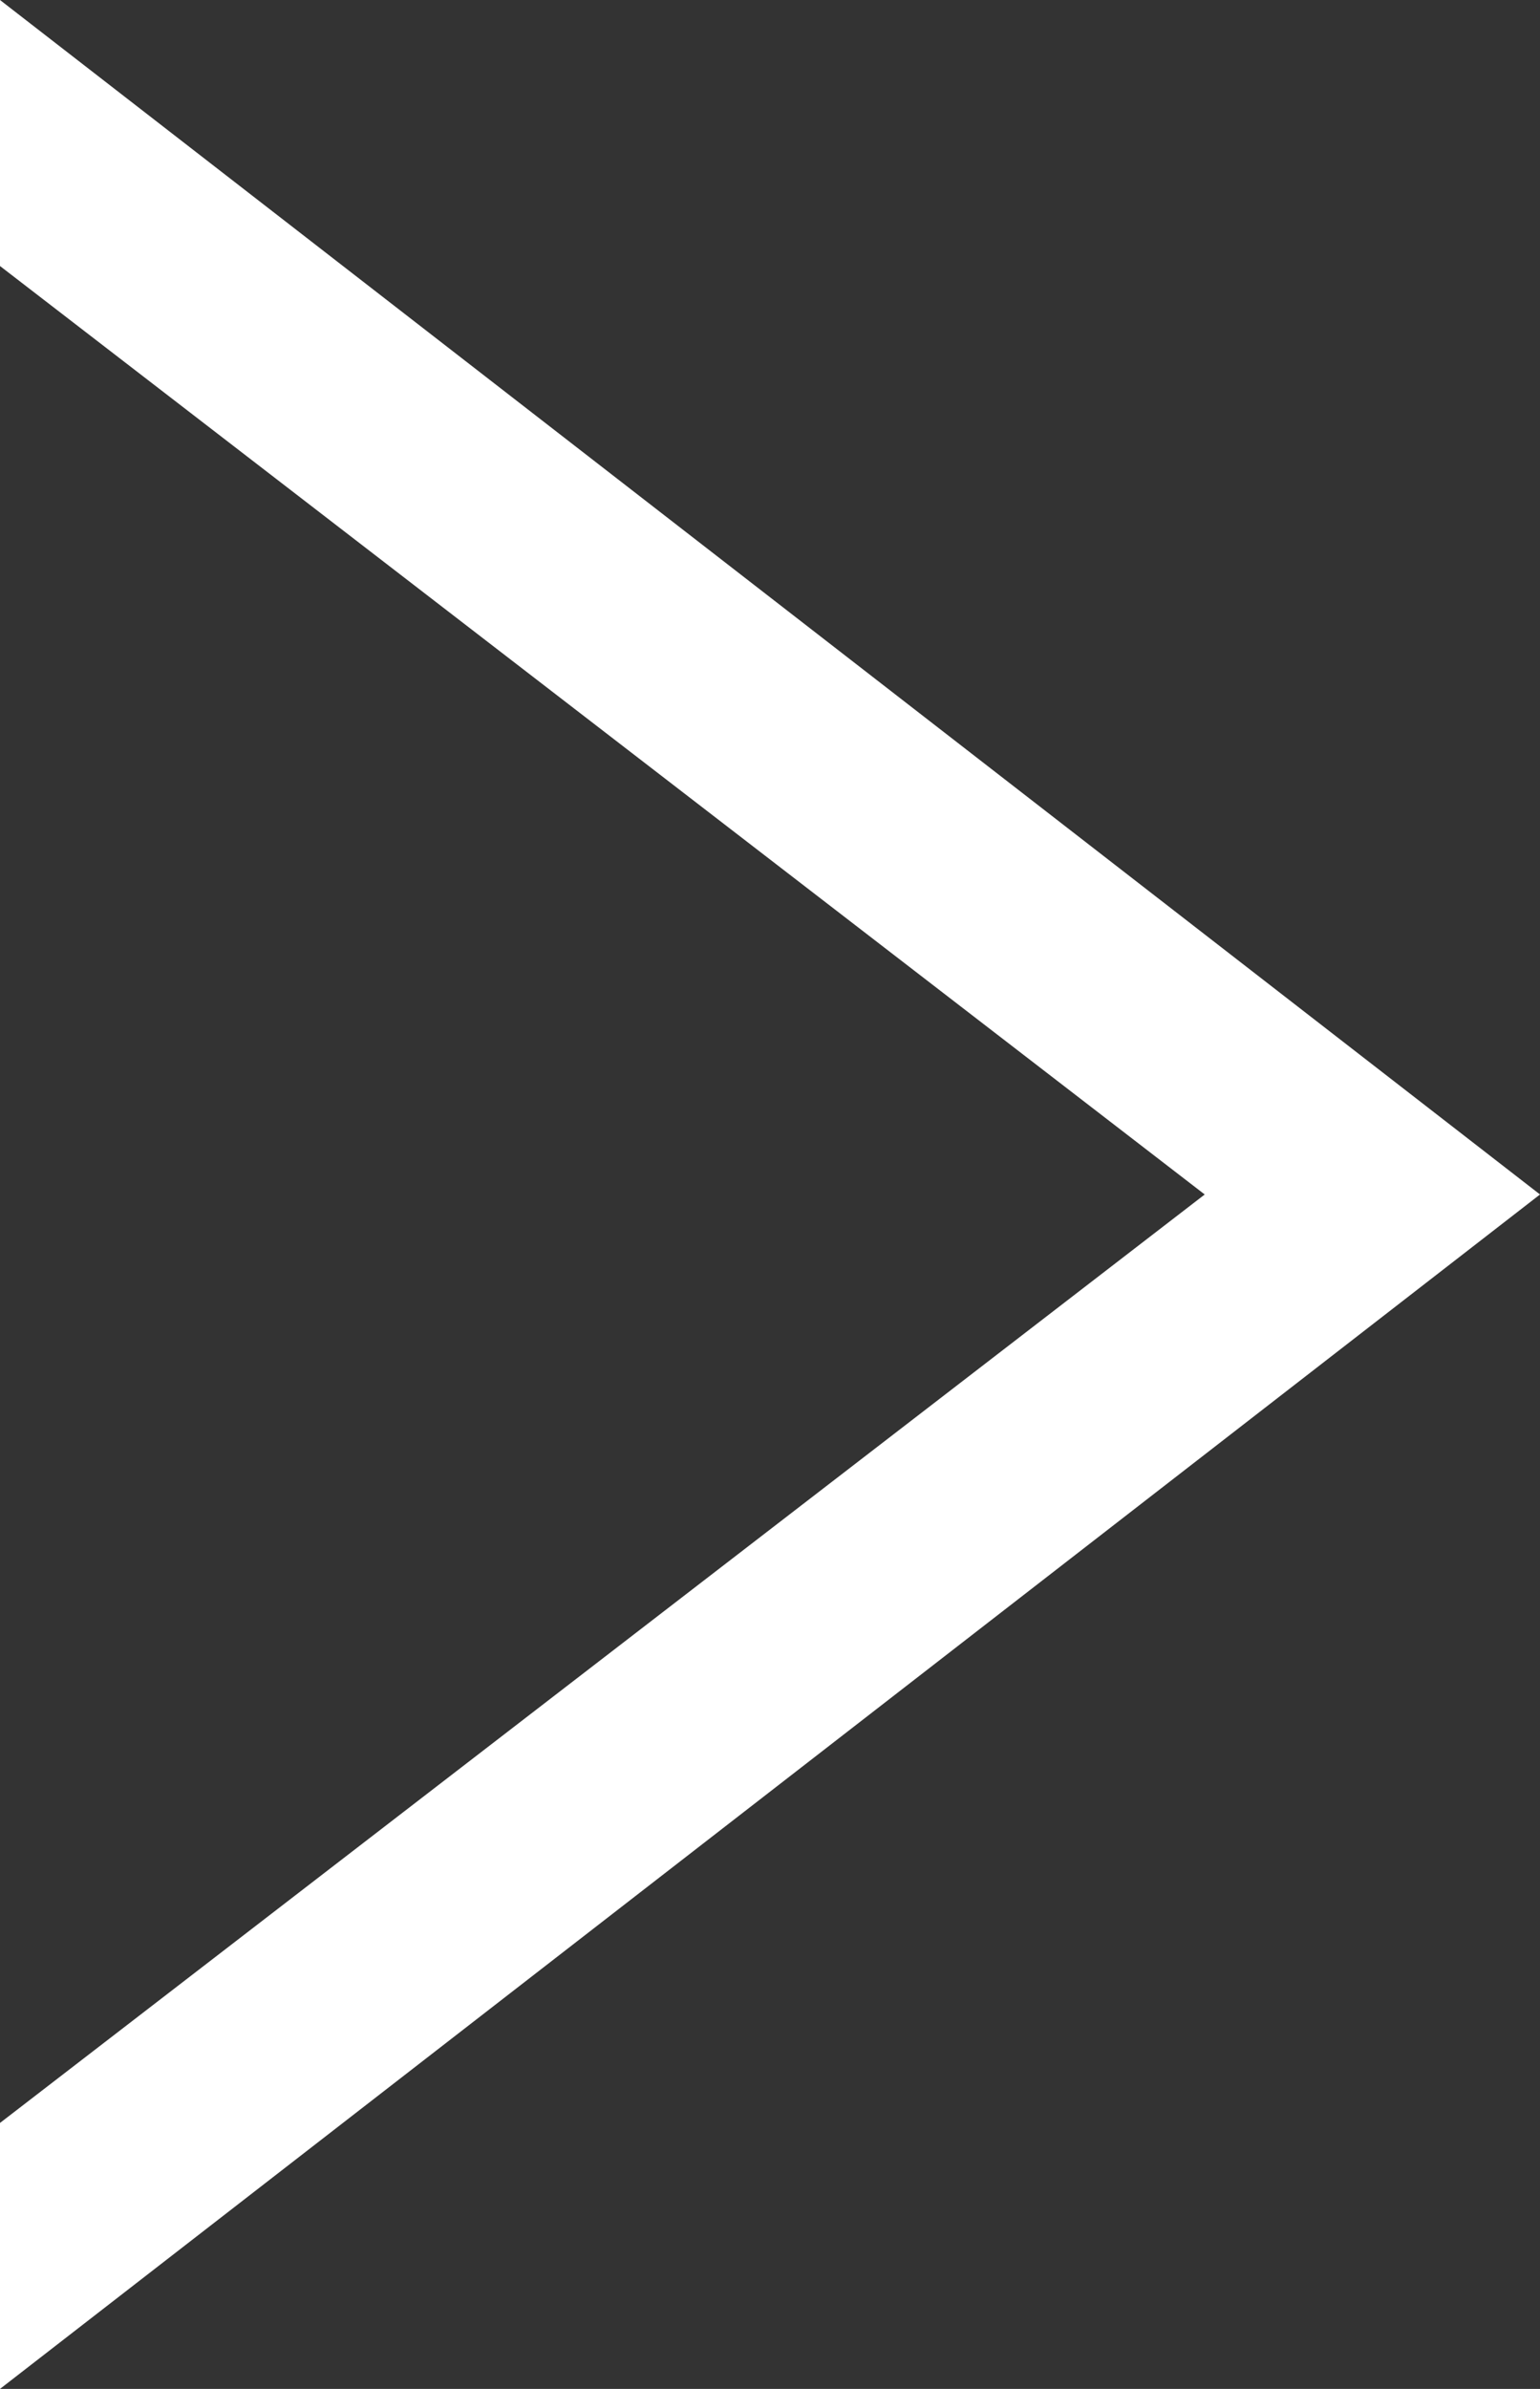 <svg id="Layer_1" data-name="Layer 1" xmlns="http://www.w3.org/2000/svg" viewBox="0 0 229.66 356.05"><rect x="0" y="0" width="229.66" height="356.05" fill="#333333" stroke="none"/><defs><style>.cls-1{fill:none;stroke:#a6a6a6;stroke-miterlimit:10;stroke-width:12px;}.cls-2{fill:#fff;}</style></defs><title>Next Arrow Button</title><path class="cls-1" d="M217.84,416.93" transform="translate(-16.17 -15.93)"/><polygon class="cls-2" points="0 0 229.66 178.03 0 356.05 0 316.41 179.66 178.03 0 39.65 0 0"/></svg>